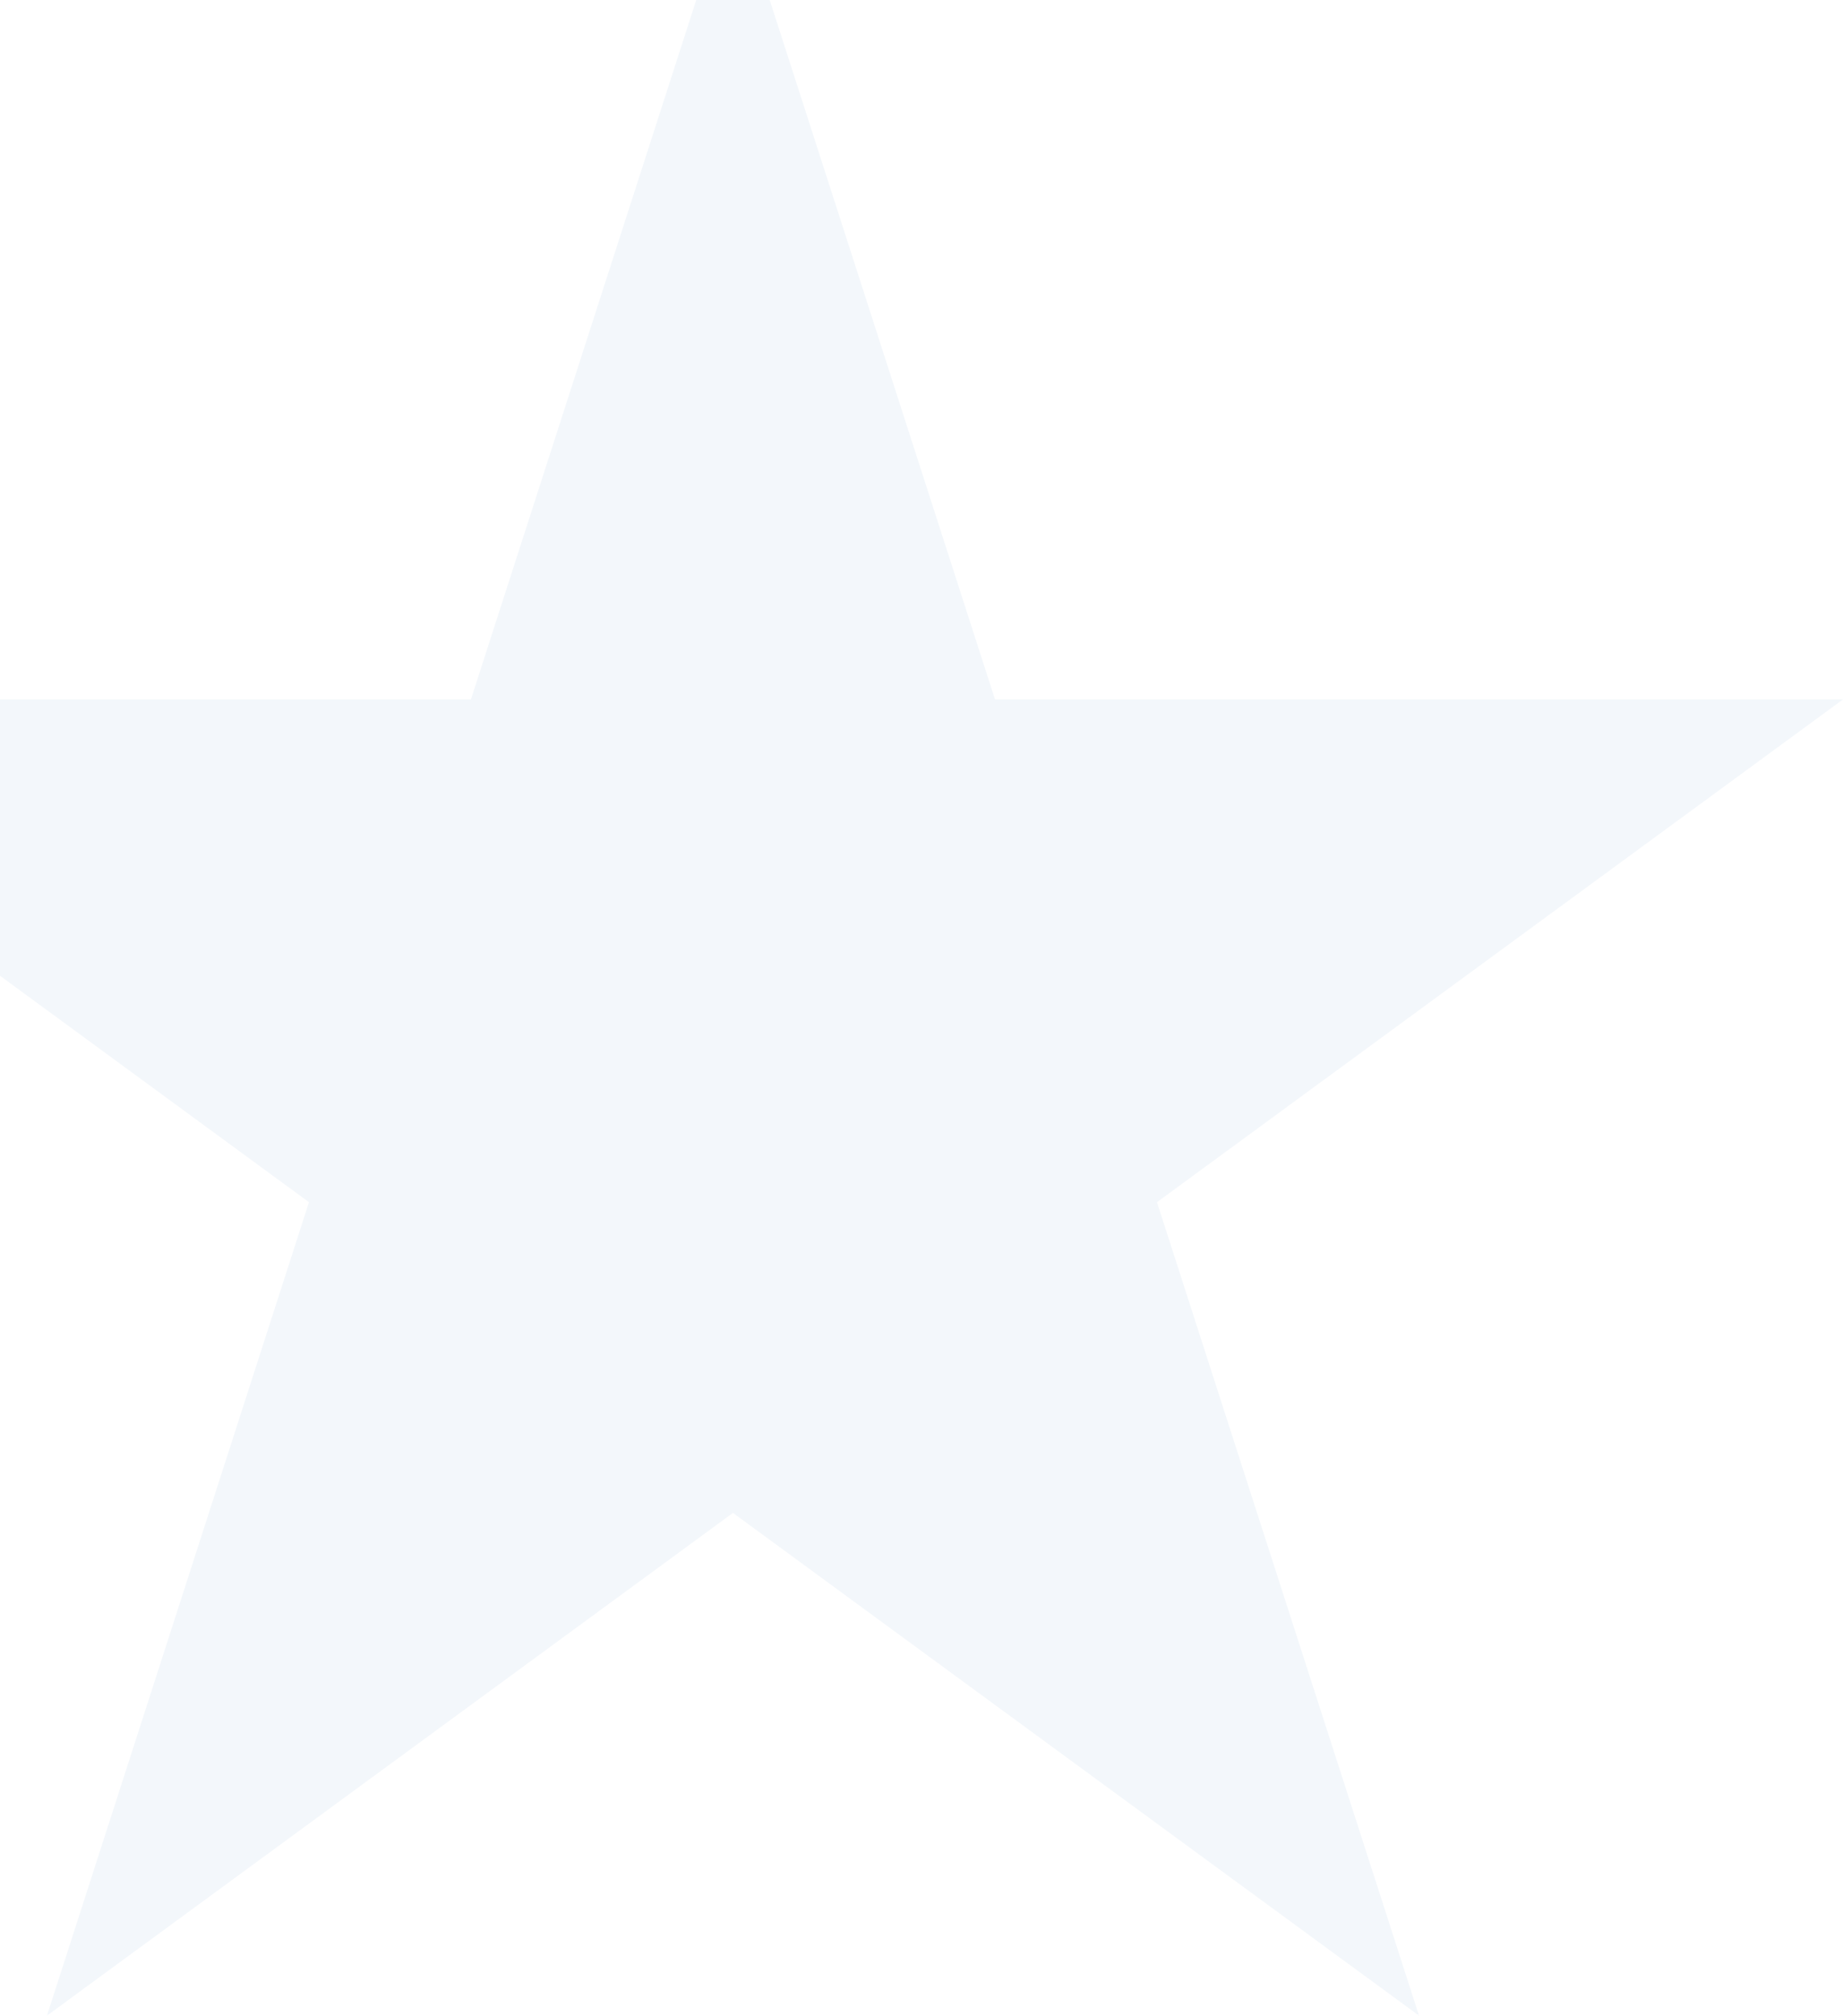 <svg width="1002" height="1096" viewBox="0 0 1002 1096" fill="none" xmlns="http://www.w3.org/2000/svg">
<path opacity="0.05" d="M398.5 -62L540.968 380.317H1002L629.017 653.683L771.483 1096L398.5 822.633L25.517 1096L167.983 653.683L-205 380.317H256.032L398.5 -62Z" fill="#105CAD"/>
</svg>
